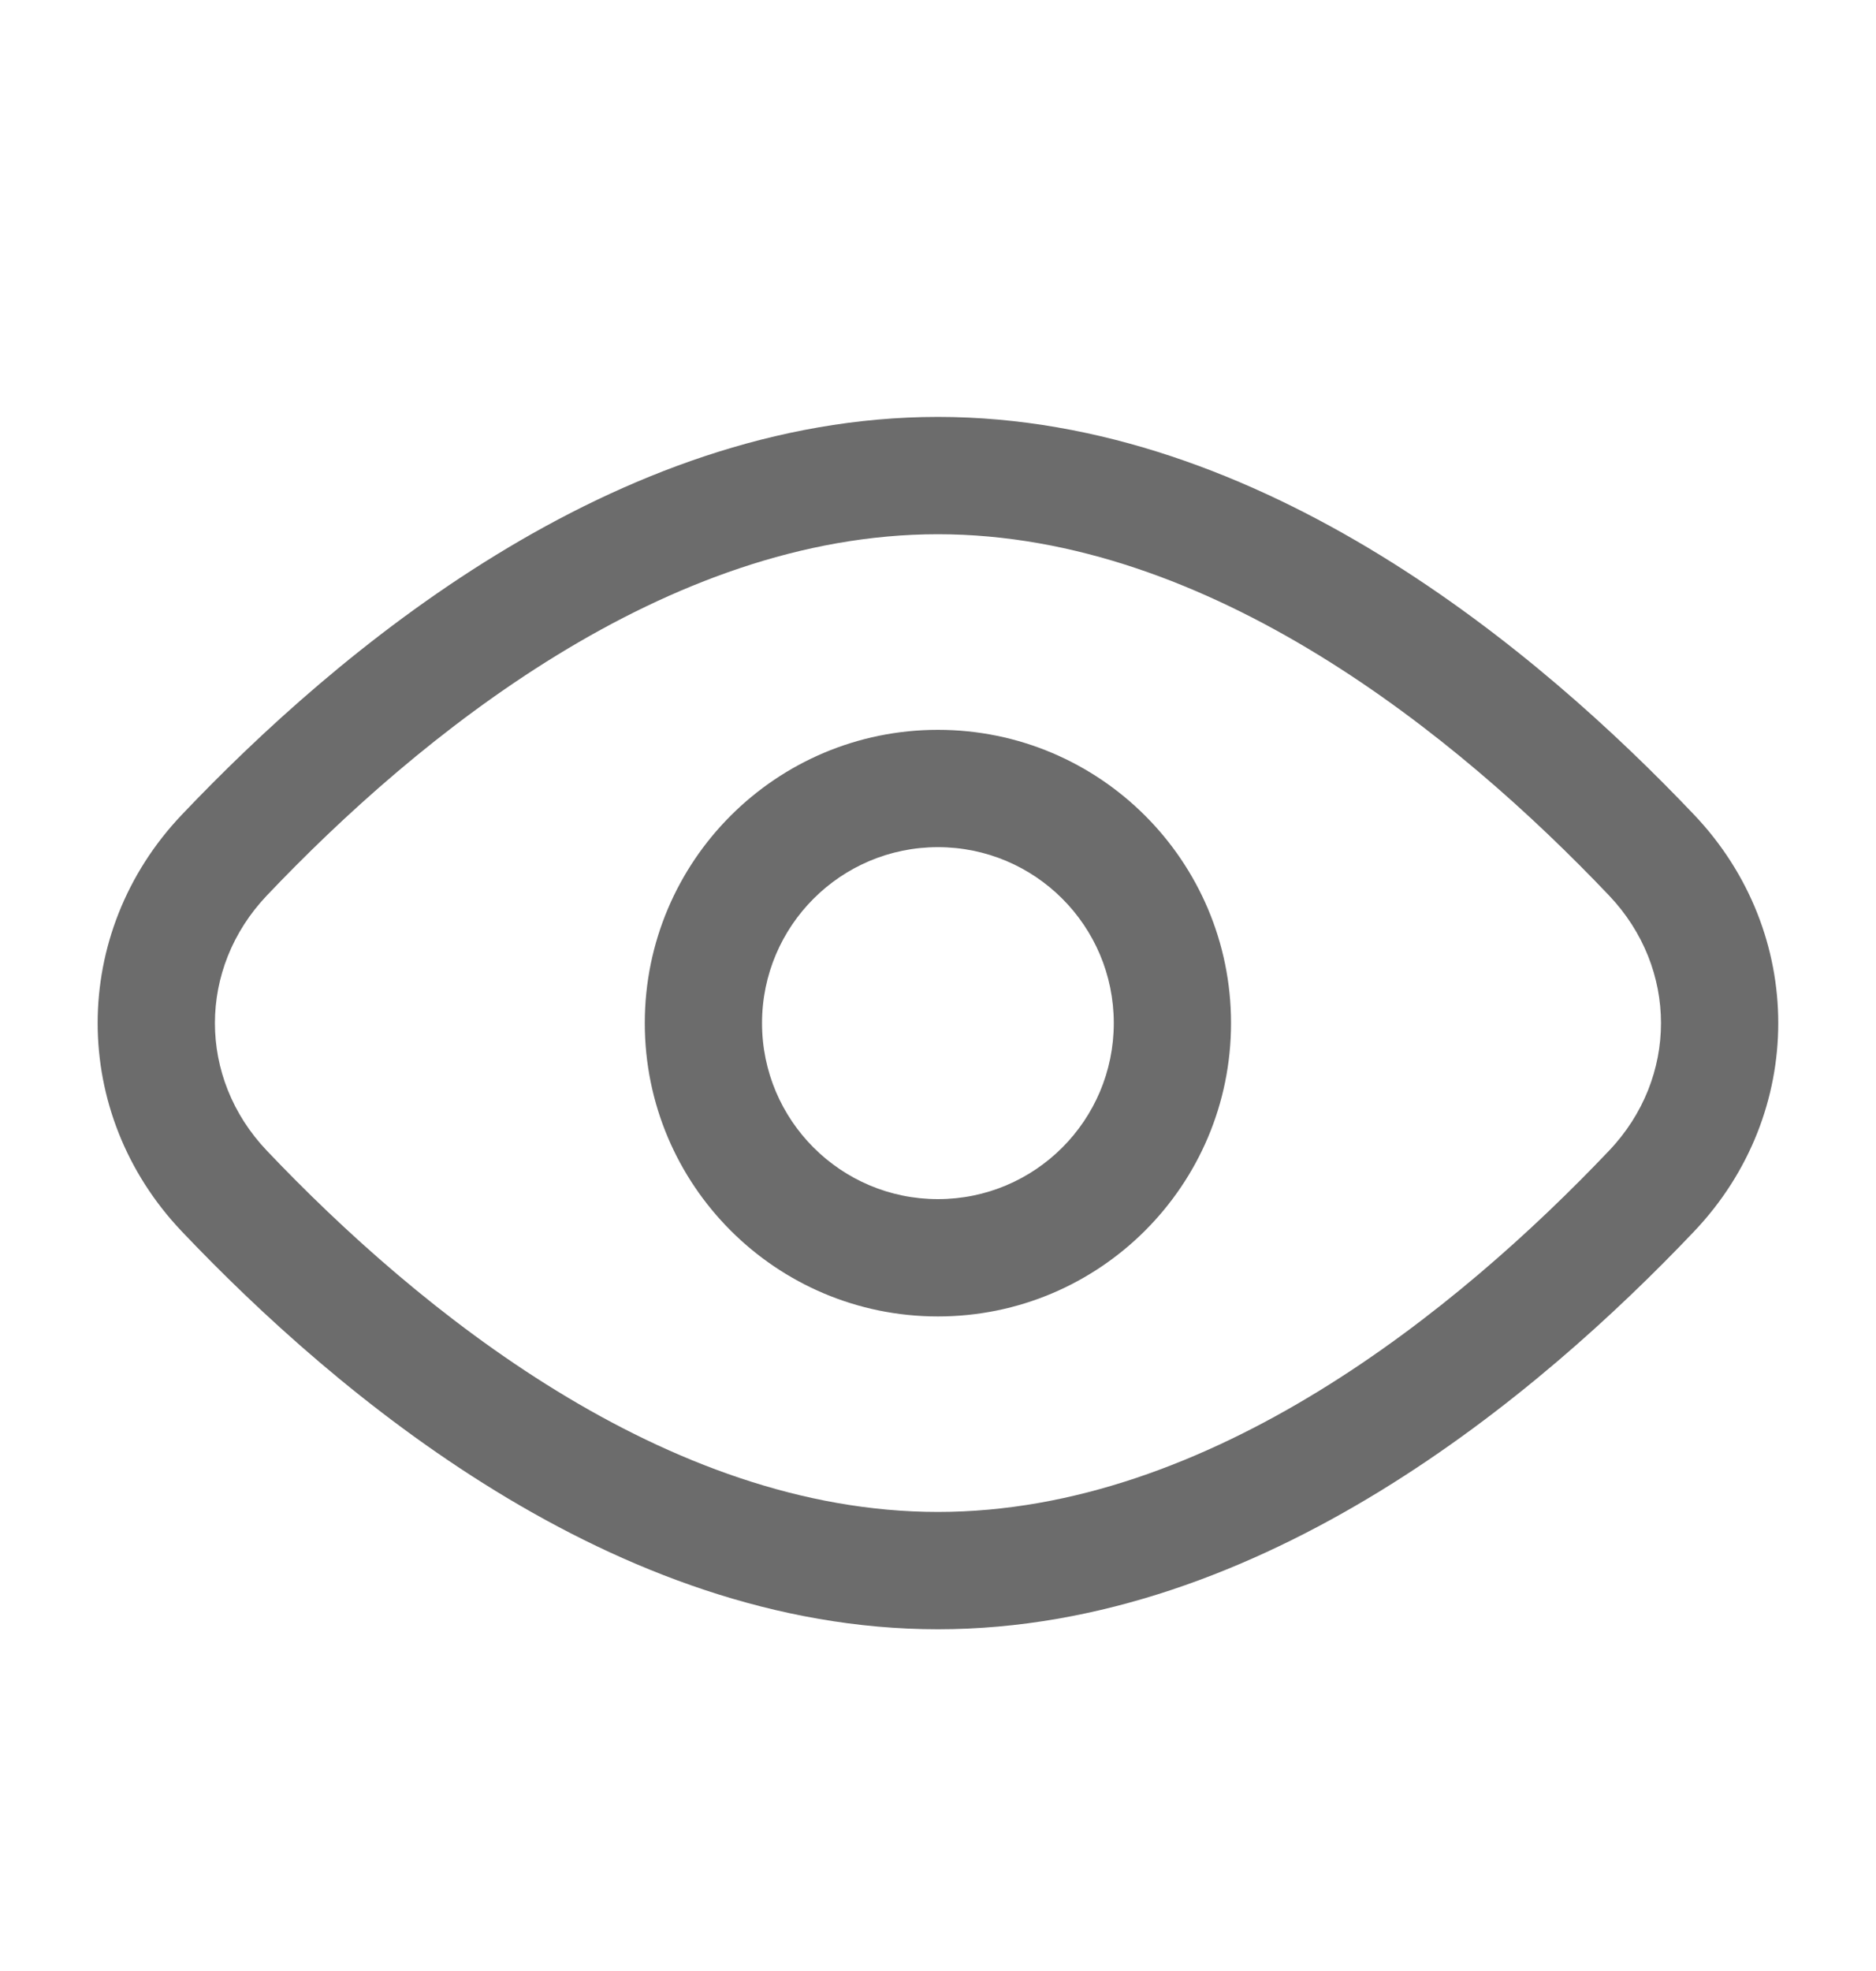<svg width="20" height="21" viewBox="0 0 20 21" fill="none" xmlns="http://www.w3.org/2000/svg">
<g id="eye.4">
<path id="Vector" d="M17.155 12.259C15.538 13.96 12.899 16.109 9.999 16.109V17.359C13.459 17.359 16.418 14.849 18.061 13.12L17.155 12.259ZM9.999 16.109C7.099 16.109 4.46 13.96 2.844 12.259L1.938 13.12C3.581 14.849 6.54 17.359 9.999 17.359V16.109ZM2.844 9.542C4.46 7.841 7.099 5.692 9.999 5.692V4.442C6.54 4.442 3.581 6.952 1.938 8.681L2.844 9.542ZM9.999 5.692C12.899 5.692 15.538 7.841 17.155 9.542L18.061 8.681C16.418 6.952 13.459 4.442 9.999 4.442V5.692ZM2.844 12.259C2.107 11.484 2.107 10.318 2.844 9.542L1.938 8.681C0.742 9.939 0.742 11.862 1.938 13.12L2.844 12.259ZM18.061 13.12C19.257 11.862 19.257 9.939 18.061 8.681L17.155 9.542C17.892 10.318 17.892 11.484 17.155 12.259L18.061 13.12ZM11.874 10.901C11.874 11.936 11.035 12.776 9.999 12.776V14.026C11.725 14.026 13.124 12.627 13.124 10.901H11.874ZM9.999 12.776C8.964 12.776 8.124 11.936 8.124 10.901H6.874C6.874 12.627 8.273 14.026 9.999 14.026V12.776ZM8.124 10.901C8.124 9.865 8.964 9.026 9.999 9.026V7.776C8.273 7.776 6.874 9.175 6.874 10.901H8.124ZM9.999 9.026C11.035 9.026 11.874 9.865 11.874 10.901H13.124C13.124 9.175 11.725 7.776 9.999 7.776V9.026Z" fill="#6C6C6C"/>
</g>
</svg>
